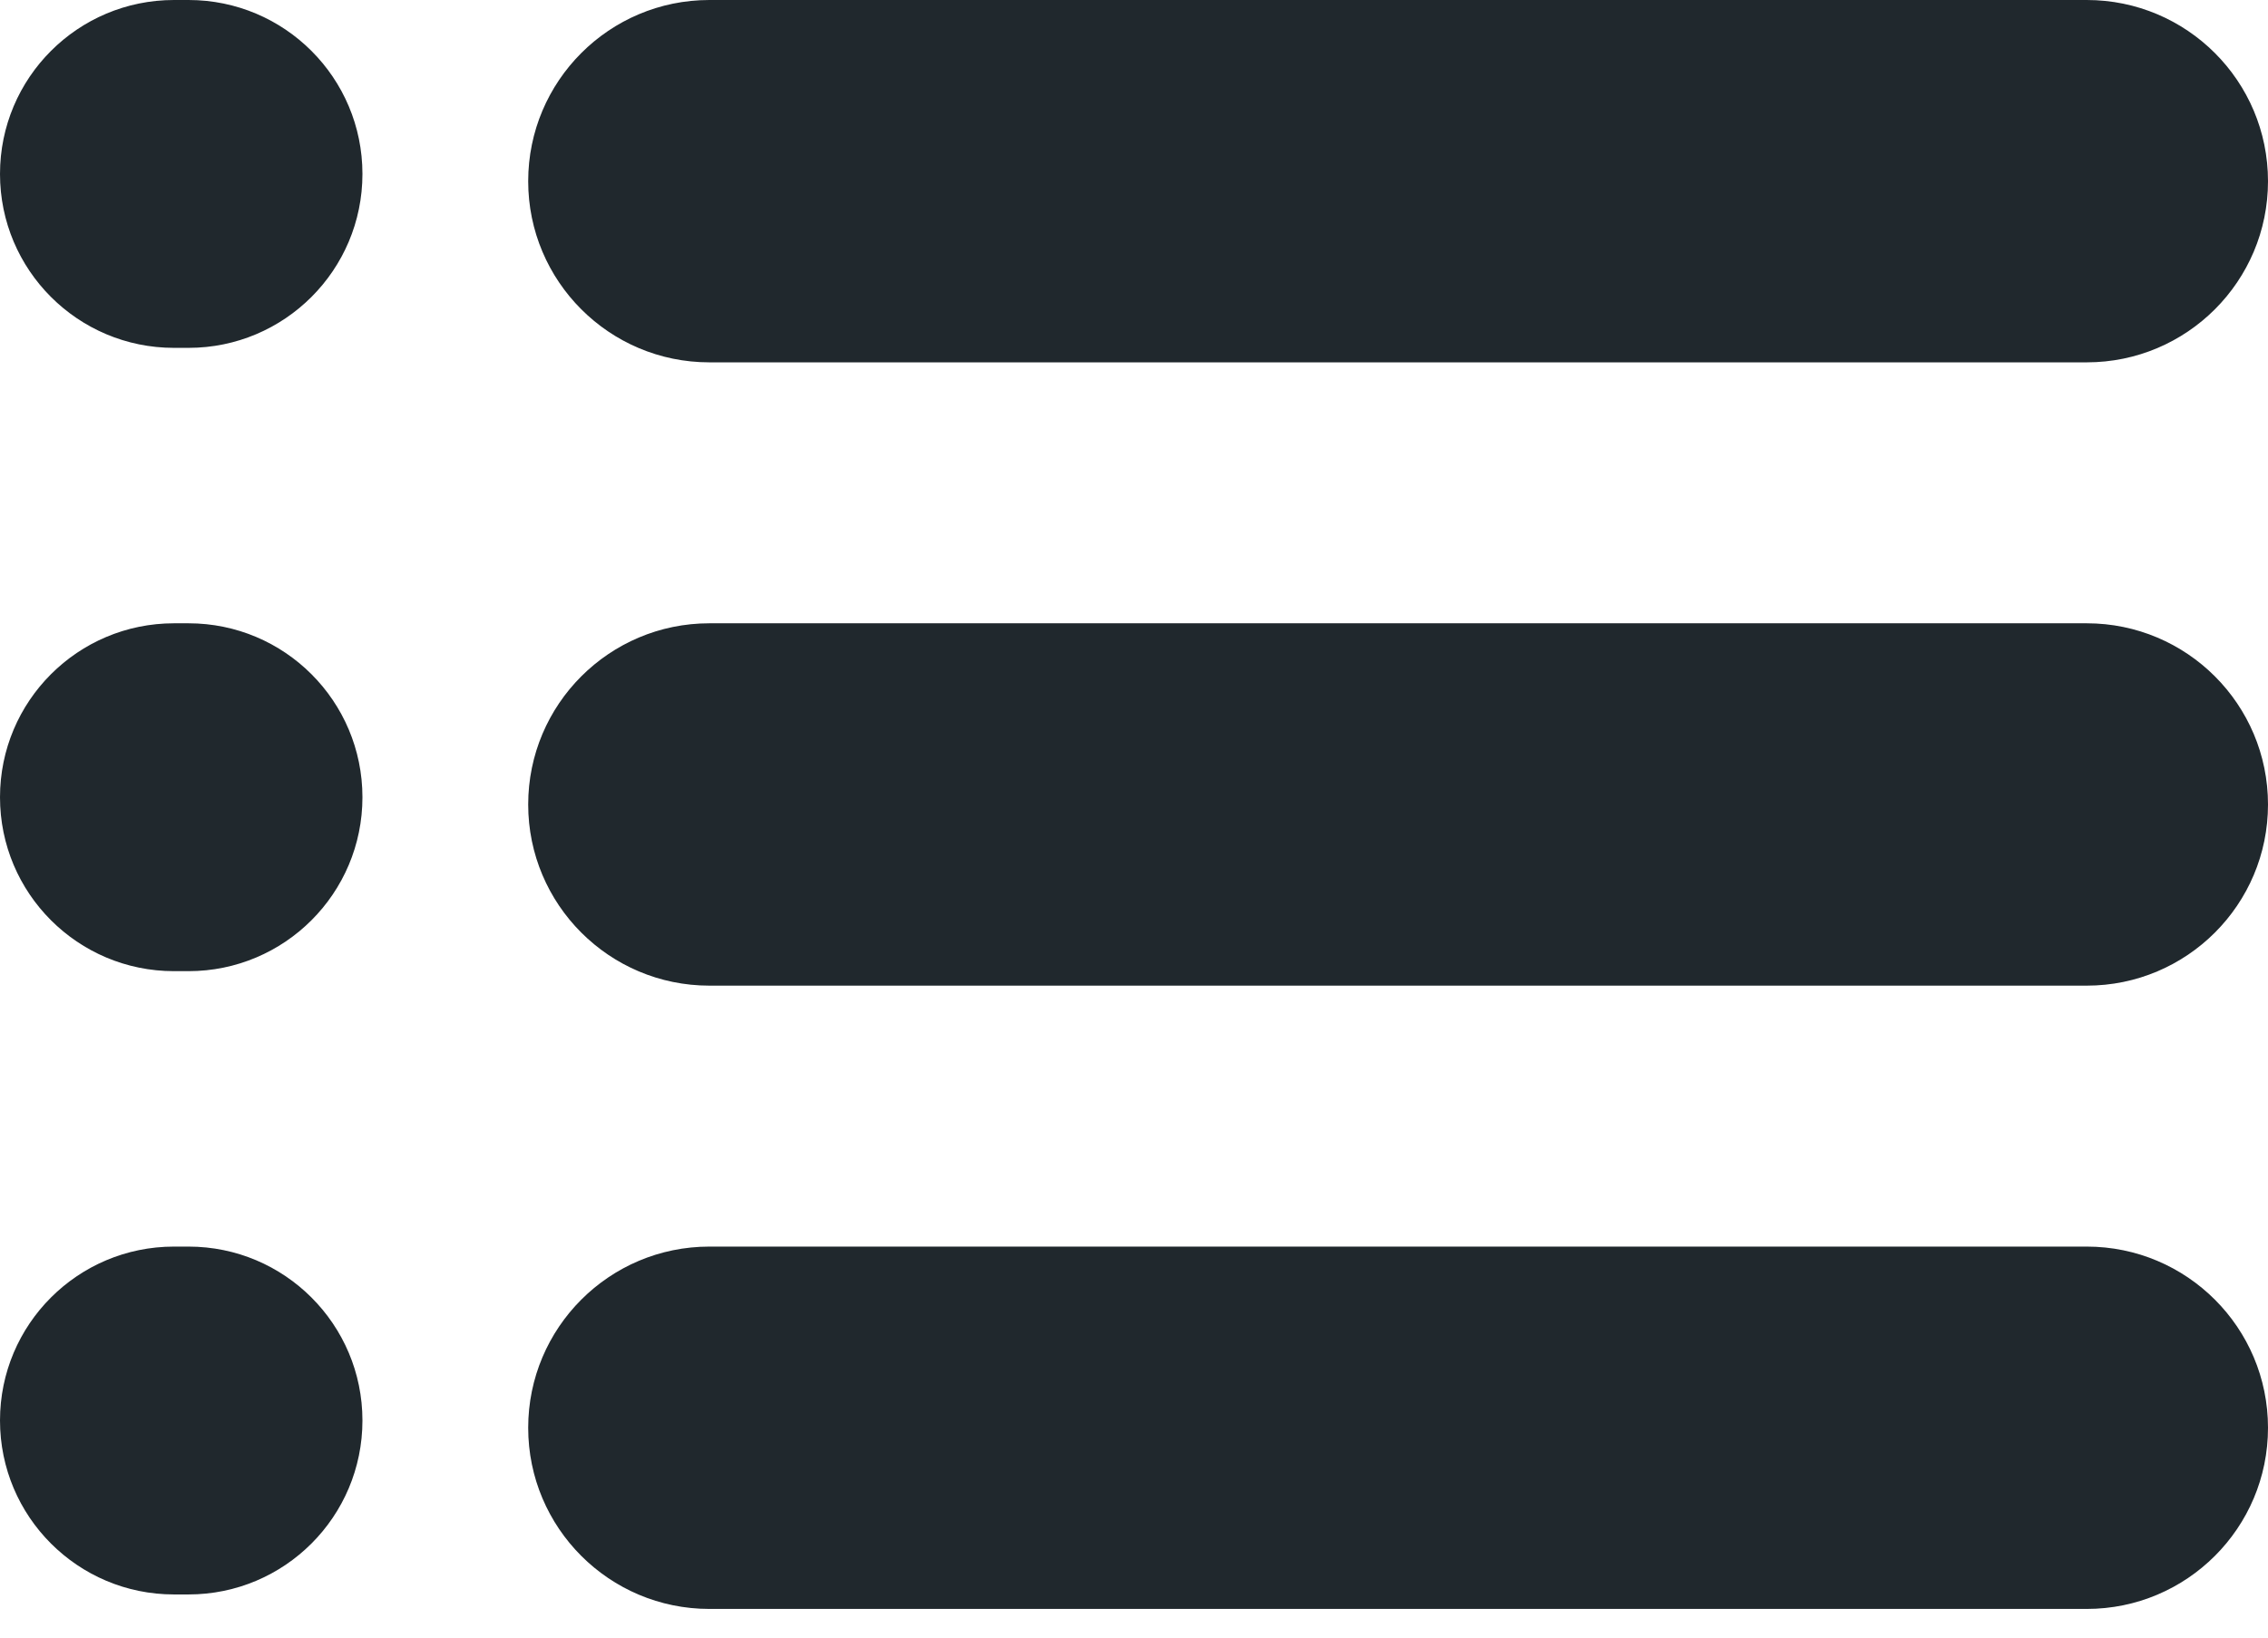 <svg width="36" height="26" viewBox="0 0 36 26" version="1.1" xmlns="http://www.w3.org/2000/svg" xmlns:xlink="http://www.w3.org/1999/xlink" xmlns:figma="http://www.figma.com/figma/ns">
<title>lists</title>
<desc>Created using Figma</desc>
<g id="Canvas" transform="translate(154 -124)" figma:type="canvas">
<g id="lists" figma:type="vector-operation">
<use xlink:href="#path0_fill" transform="translate(-154 124)" fill="#20282D"/>
</g>
</g>
<defs>
<path id="path0_fill" fill-rule="evenodd" d="M 2.762 0C 1.236 0 0 1.236 0 2.762C 0 4.287 1.236 5.523 2.762 5.523L 2.992 5.523C 4.517 5.523 5.753 4.287 5.753 2.762C 5.753 1.236 4.517 0 2.992 0L 2.762 0ZM 2.762 9.896C 1.236 9.896 0 11.132 0 12.658C 0 14.183 1.236 15.419 2.762 15.419L 2.992 15.419C 4.517 15.419 5.753 14.183 5.753 12.658C 5.753 11.132 4.517 9.896 2.992 9.896L 2.762 9.896ZM 0 22.553C 0 21.028 1.236 19.792 2.762 19.792L 2.992 19.792C 4.517 19.792 5.753 21.028 5.753 22.553C 5.753 24.079 4.517 25.315 2.992 25.315L 2.762 25.315C 1.236 25.315 0 24.079 0 22.553ZM 11.26 0C 9.672 0 8.384 1.288 8.384 2.877C 8.384 4.465 9.672 5.753 11.26 5.753L 33.123 5.753C 34.712 5.753 36 4.465 36 2.877C 36 1.288 34.712 0 33.123 0L 11.26 0ZM 8.384 12.773C 8.384 11.184 9.672 9.896 11.26 9.896L 33.123 9.896C 34.712 9.896 36 11.184 36 12.773C 36 14.361 34.712 15.649 33.123 15.649L 11.26 15.649C 9.672 15.649 8.384 14.361 8.384 12.773ZM 11.26 19.792C 9.672 19.792 8.384 21.08 8.384 22.669C 8.384 24.257 9.672 25.545 11.26 25.545L 33.123 25.545C 34.712 25.545 36 24.257 36 22.669C 36 21.08 34.712 19.792 33.123 19.792L 11.26 19.792Z"/>
</defs>
</svg>
